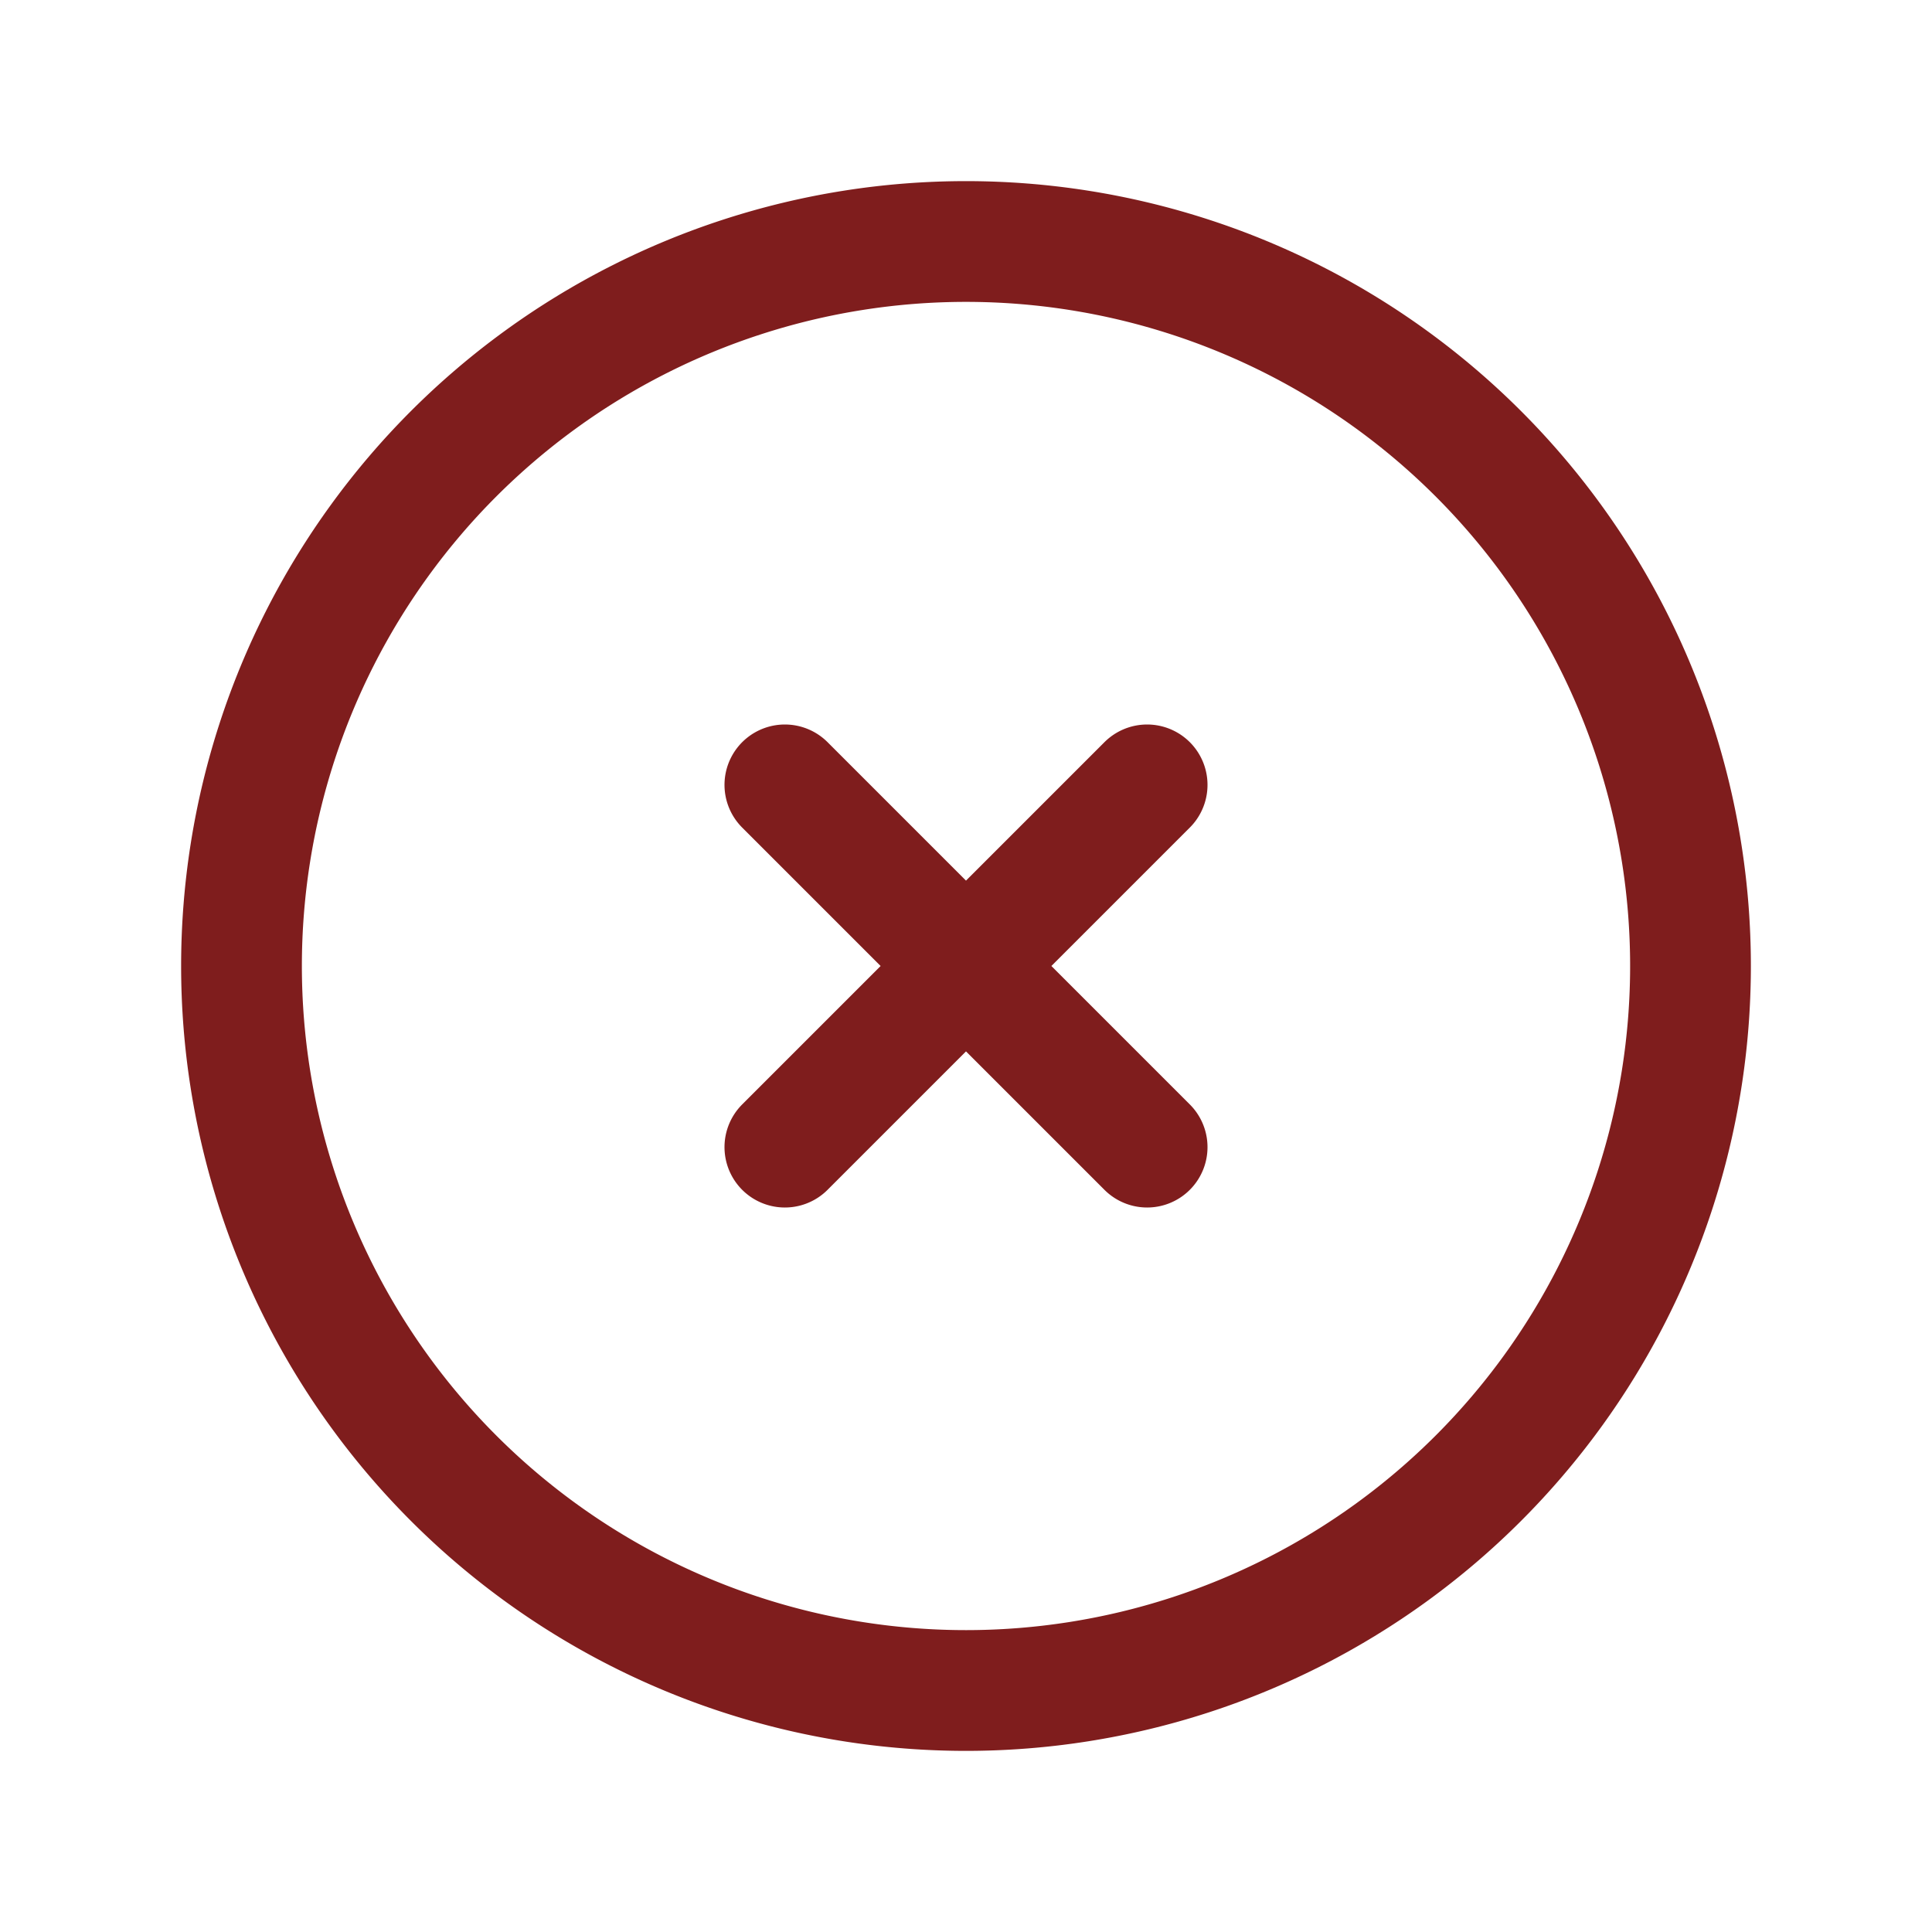 <svg xmlns="http://www.w3.org/2000/svg" fill="none" viewBox="0 0 24 24" stroke-width="1.5" stroke="#7f1d1d" class="w-6 h-6">
  <path stroke-linecap="round" stroke-linejoin="round" d="M9.75 9.75l4.5 4.5m0-4.5l-4.5 4.5M21 12a9 9 0 11-18 0 9 9 0 0118 0z" />
</svg>
